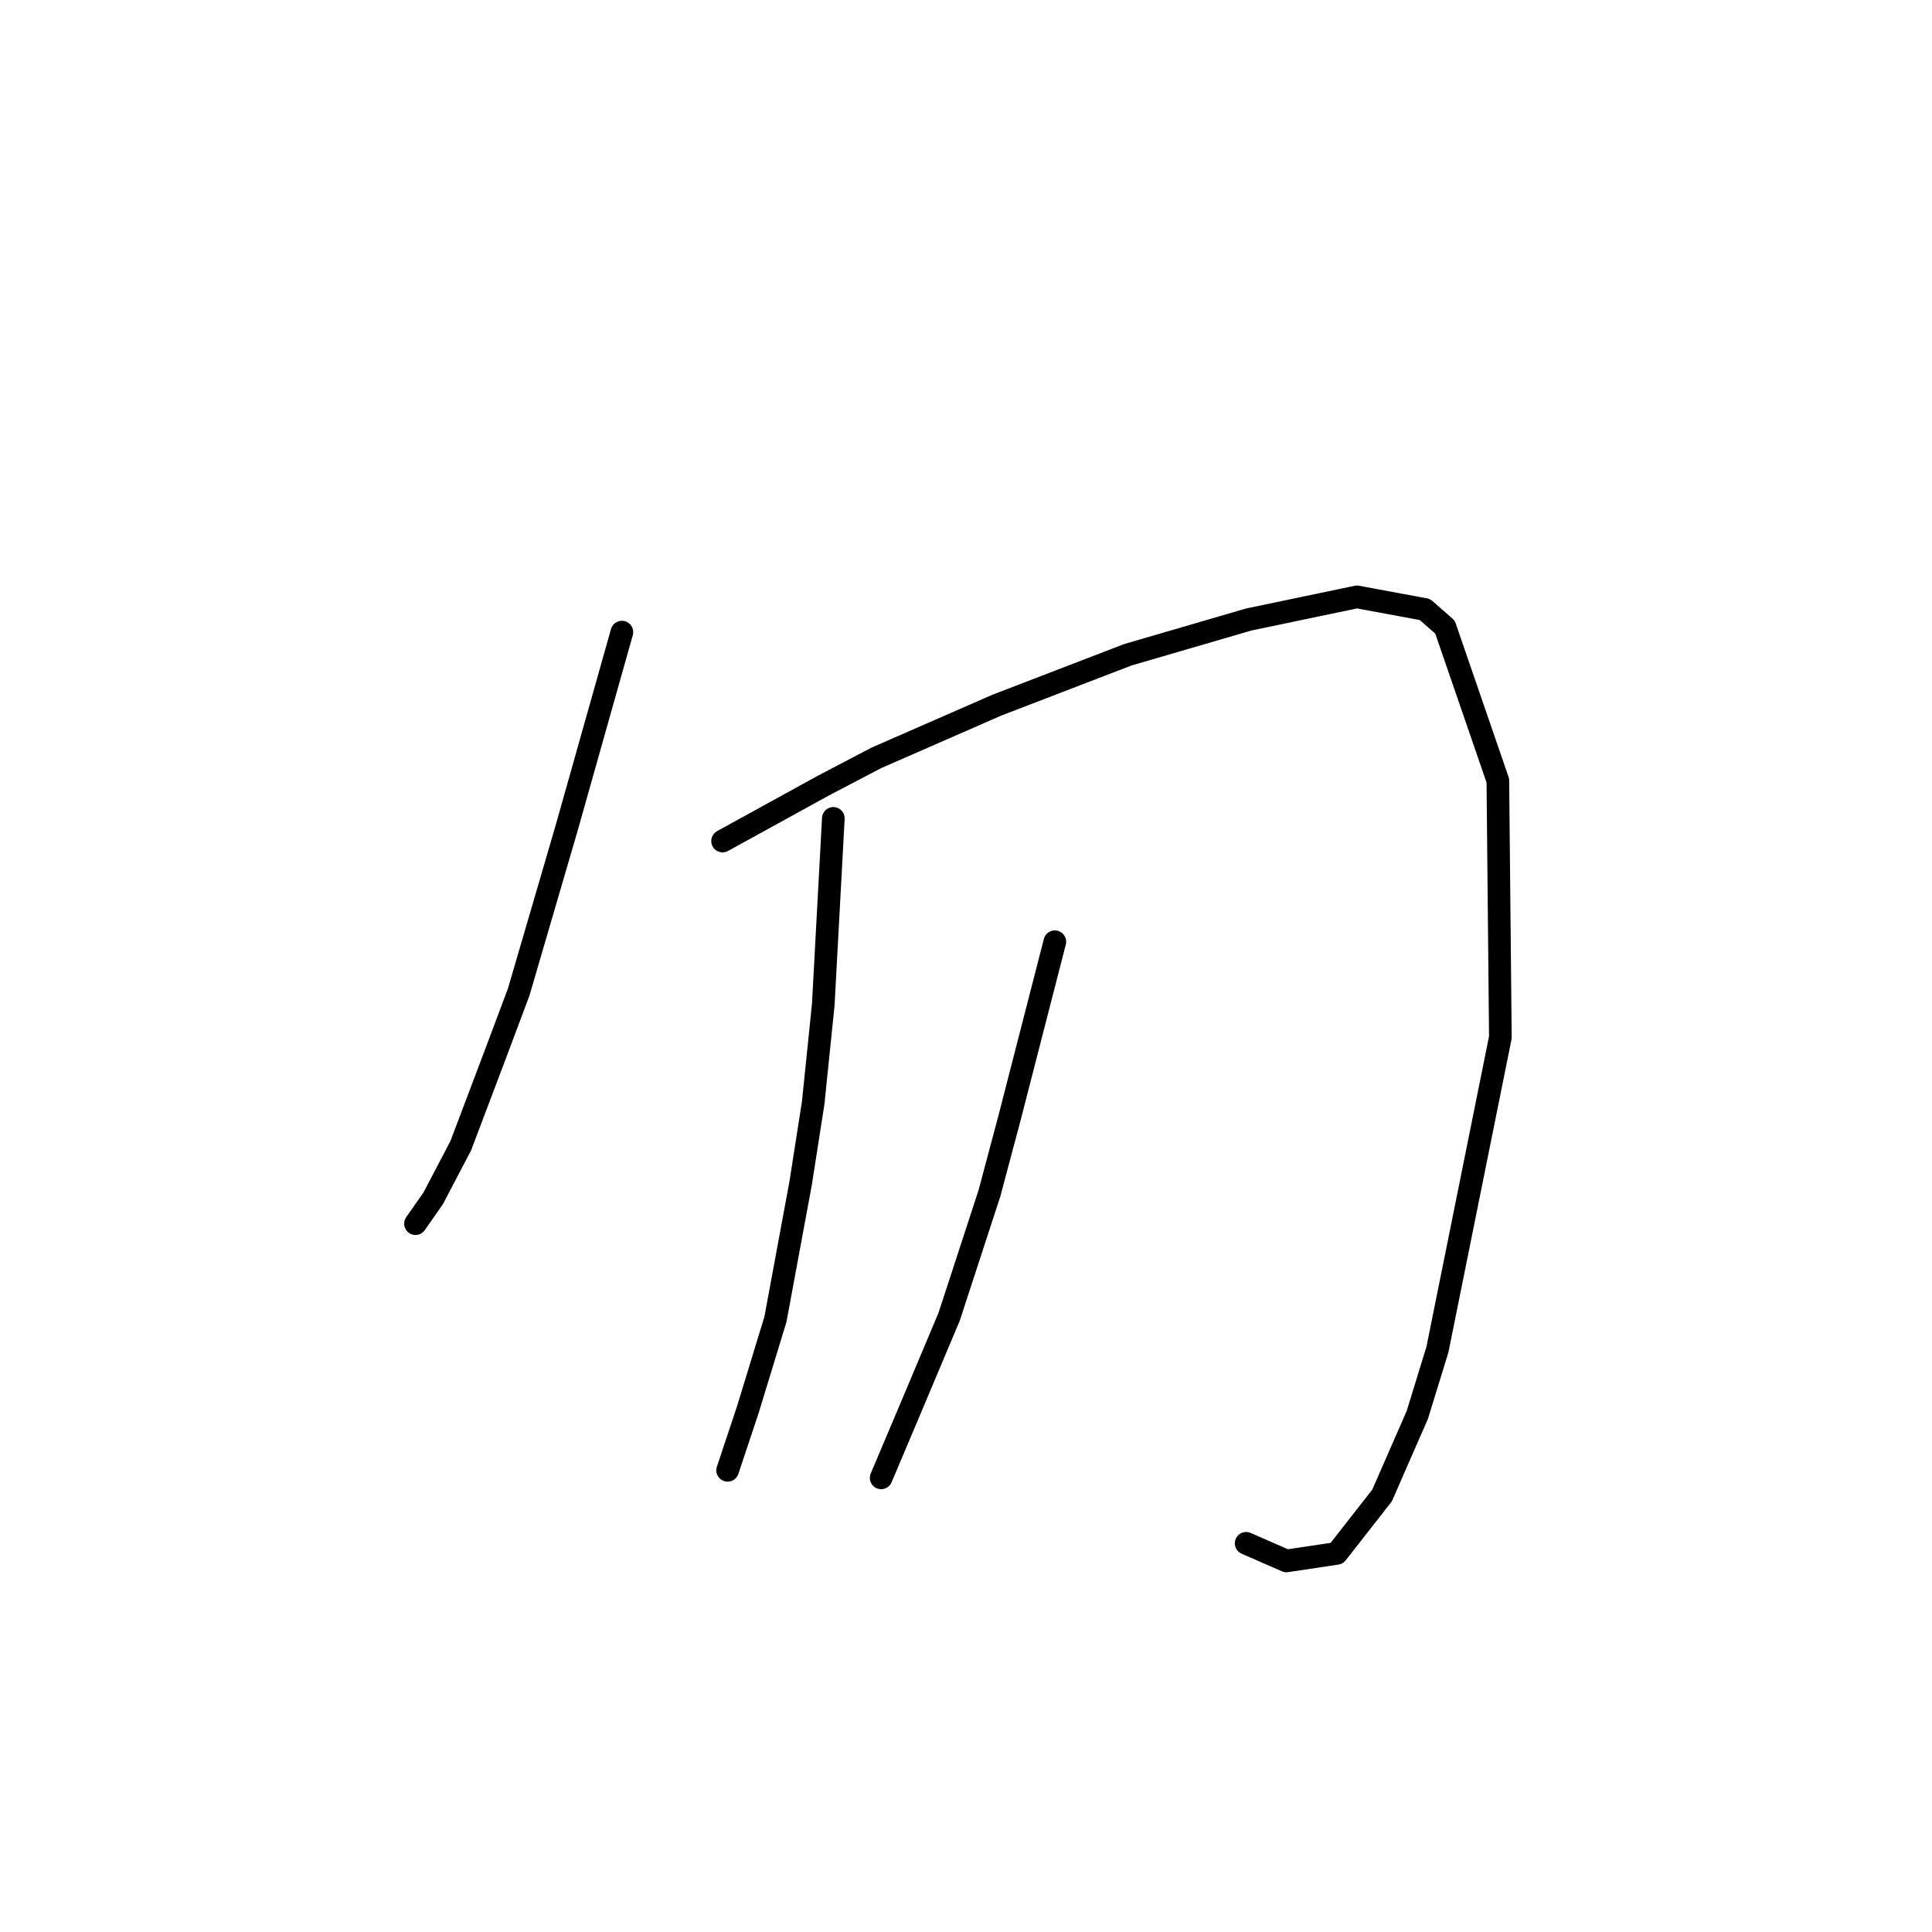 <?xml version="1.0" standalone="no"?>
    <svg width="256" height="256" xmlns="http://www.w3.org/2000/svg" version="1.1">
    <polyline stroke="black" stroke-width="3" stroke-linecap="round" fill="transparent" stroke-linejoin="round" points="82.405 83.759 78.736 96.767 75.067 109.775 68.73 131.454 65.728 139.459 61.059 151.799 57.39 158.804 55.055 162.139 55.055 162.139 " />
        <polyline stroke="black" stroke-width="3" stroke-linecap="round" fill="transparent" stroke-linejoin="round" points="95.746 111.442 102.416 107.773 109.087 104.104 116.091 100.436 132.101 93.432 149.444 86.761 165.454 82.091 179.796 79.09 188.801 80.757 191.469 83.092 198.473 103.437 198.807 137.458 190.469 178.815 187.8 187.487 183.131 198.16 177.127 205.832 170.457 206.832 165.12 204.497 165.12 204.497 " />
        <polyline stroke="black" stroke-width="3" stroke-linecap="round" fill="transparent" stroke-linejoin="round" points="110.421 108.44 109.754 120.781 109.087 133.122 107.753 146.129 106.085 156.802 102.75 174.813 99.081 186.82 96.413 194.825 96.413 194.825 " />
        <polyline stroke="black" stroke-width="3" stroke-linecap="round" fill="transparent" stroke-linejoin="round" points="139.772 124.783 136.77 136.457 133.768 148.131 131.1 158.137 125.764 174.48 120.427 187.154 116.758 195.826 116.758 195.826 " />
        </svg>